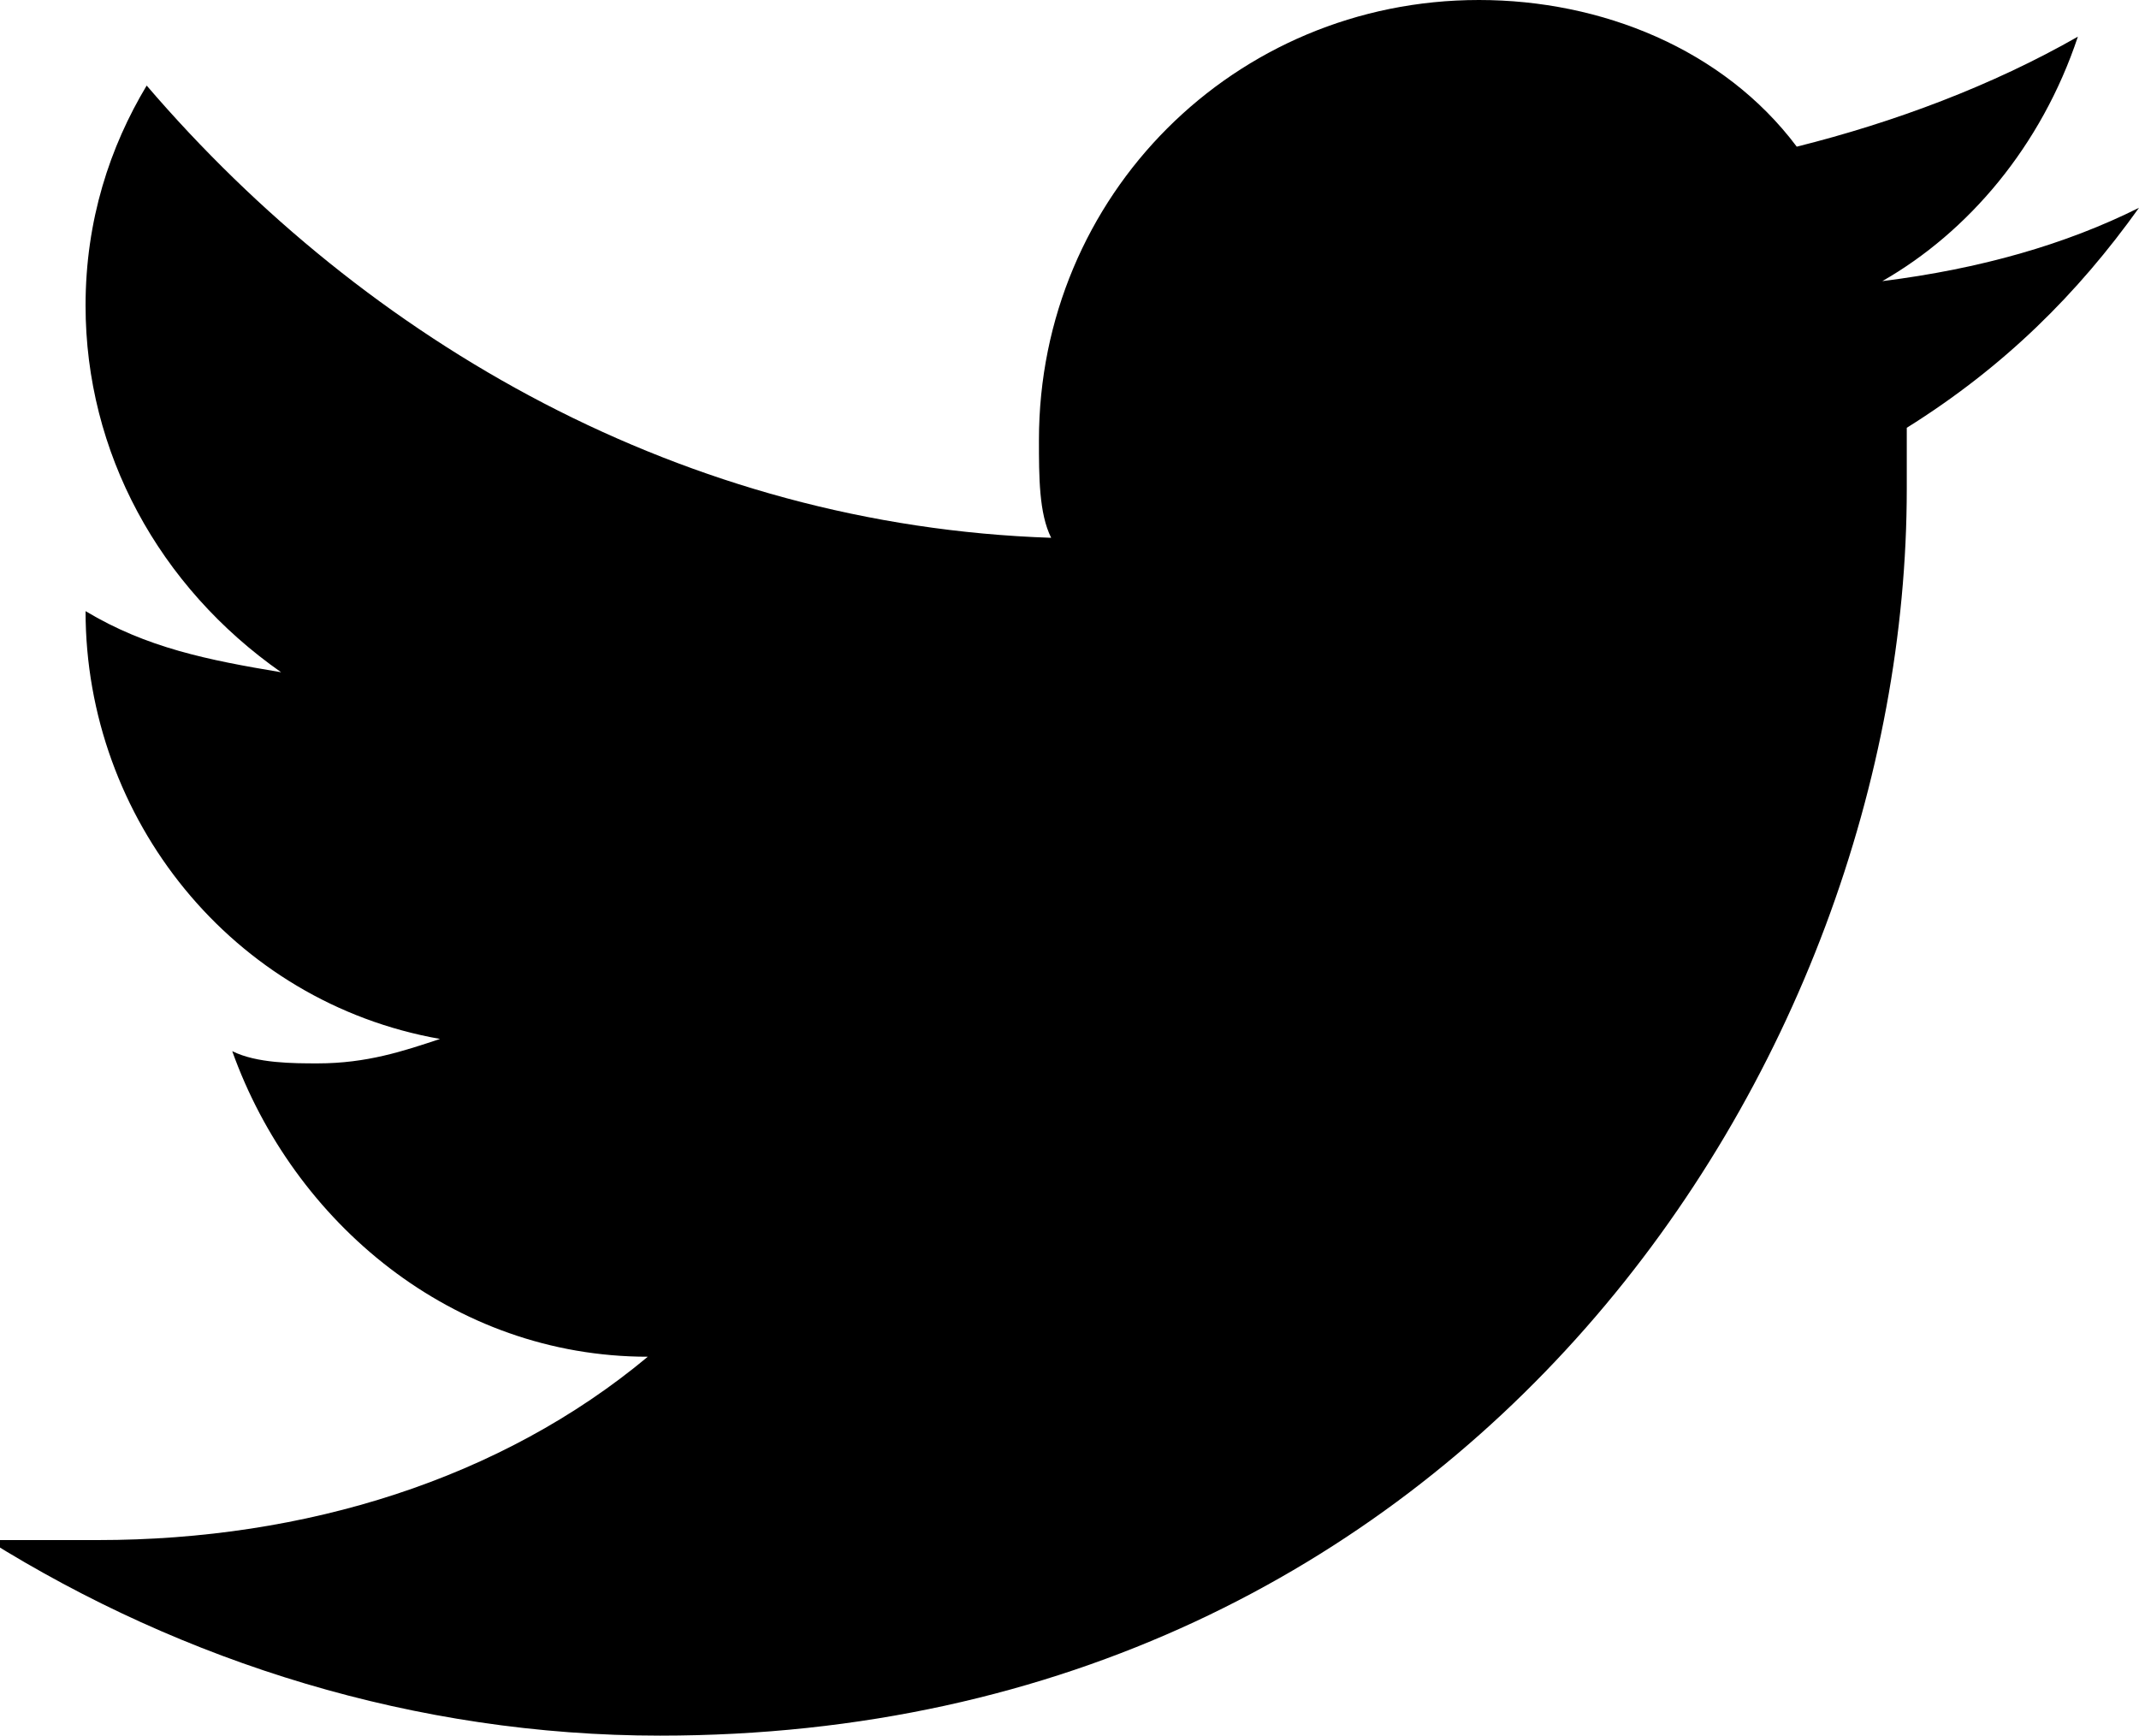 <?xml version="1.0" encoding="utf-8"?>
<!-- Generator: Adobe Illustrator 19.0.0, SVG Export Plug-In . SVG Version: 6.00 Build 0)  -->
<svg version="1.1" id="Layer_1" xmlns="http://www.w3.org/2000/svg" xmlns:xlink="http://www.w3.org/1999/xlink" x="0px" y="0px"
	 viewBox="0 0 17.5 14.2" enable-background="new 0 0 17.5 14.2" xml:space="preserve">
<path d="M17.5,1.7c-0.6,0.3-1.3,0.5-2.1,0.6c0.7-0.4,1.3-1.1,1.6-2c-0.7,0.4-1.5,0.7-2.3,0.9C14.1,0.4,13.1,0,12.1,0
	c-2,0-3.6,1.6-3.6,3.6c0,0.3,0,0.6,0.1,0.8C5.6,4.3,3,2.8,1.2,0.7C0.9,1.2,0.7,1.8,0.7,2.5c0,1.2,0.6,2.3,1.6,3
	C1.7,5.4,1.2,5.3,0.7,5c0,0,0,0,0,0c0,1.7,1.2,3.2,2.9,3.5C3.3,8.6,3,8.7,2.6,8.7c-0.2,0-0.5,0-0.7-0.1c0.5,1.4,1.8,2.5,3.4,2.5
	c-1.2,1-2.8,1.5-4.5,1.5c-0.3,0-0.6,0-0.9,0c1.6,1,3.5,1.6,5.5,1.6c6.6,0,10.2-5.5,10.2-10.2c0-0.2,0-0.3,0-0.5
	C16.4,3,17,2.4,17.5,1.7L17.5,1.7z"/>
</svg>
